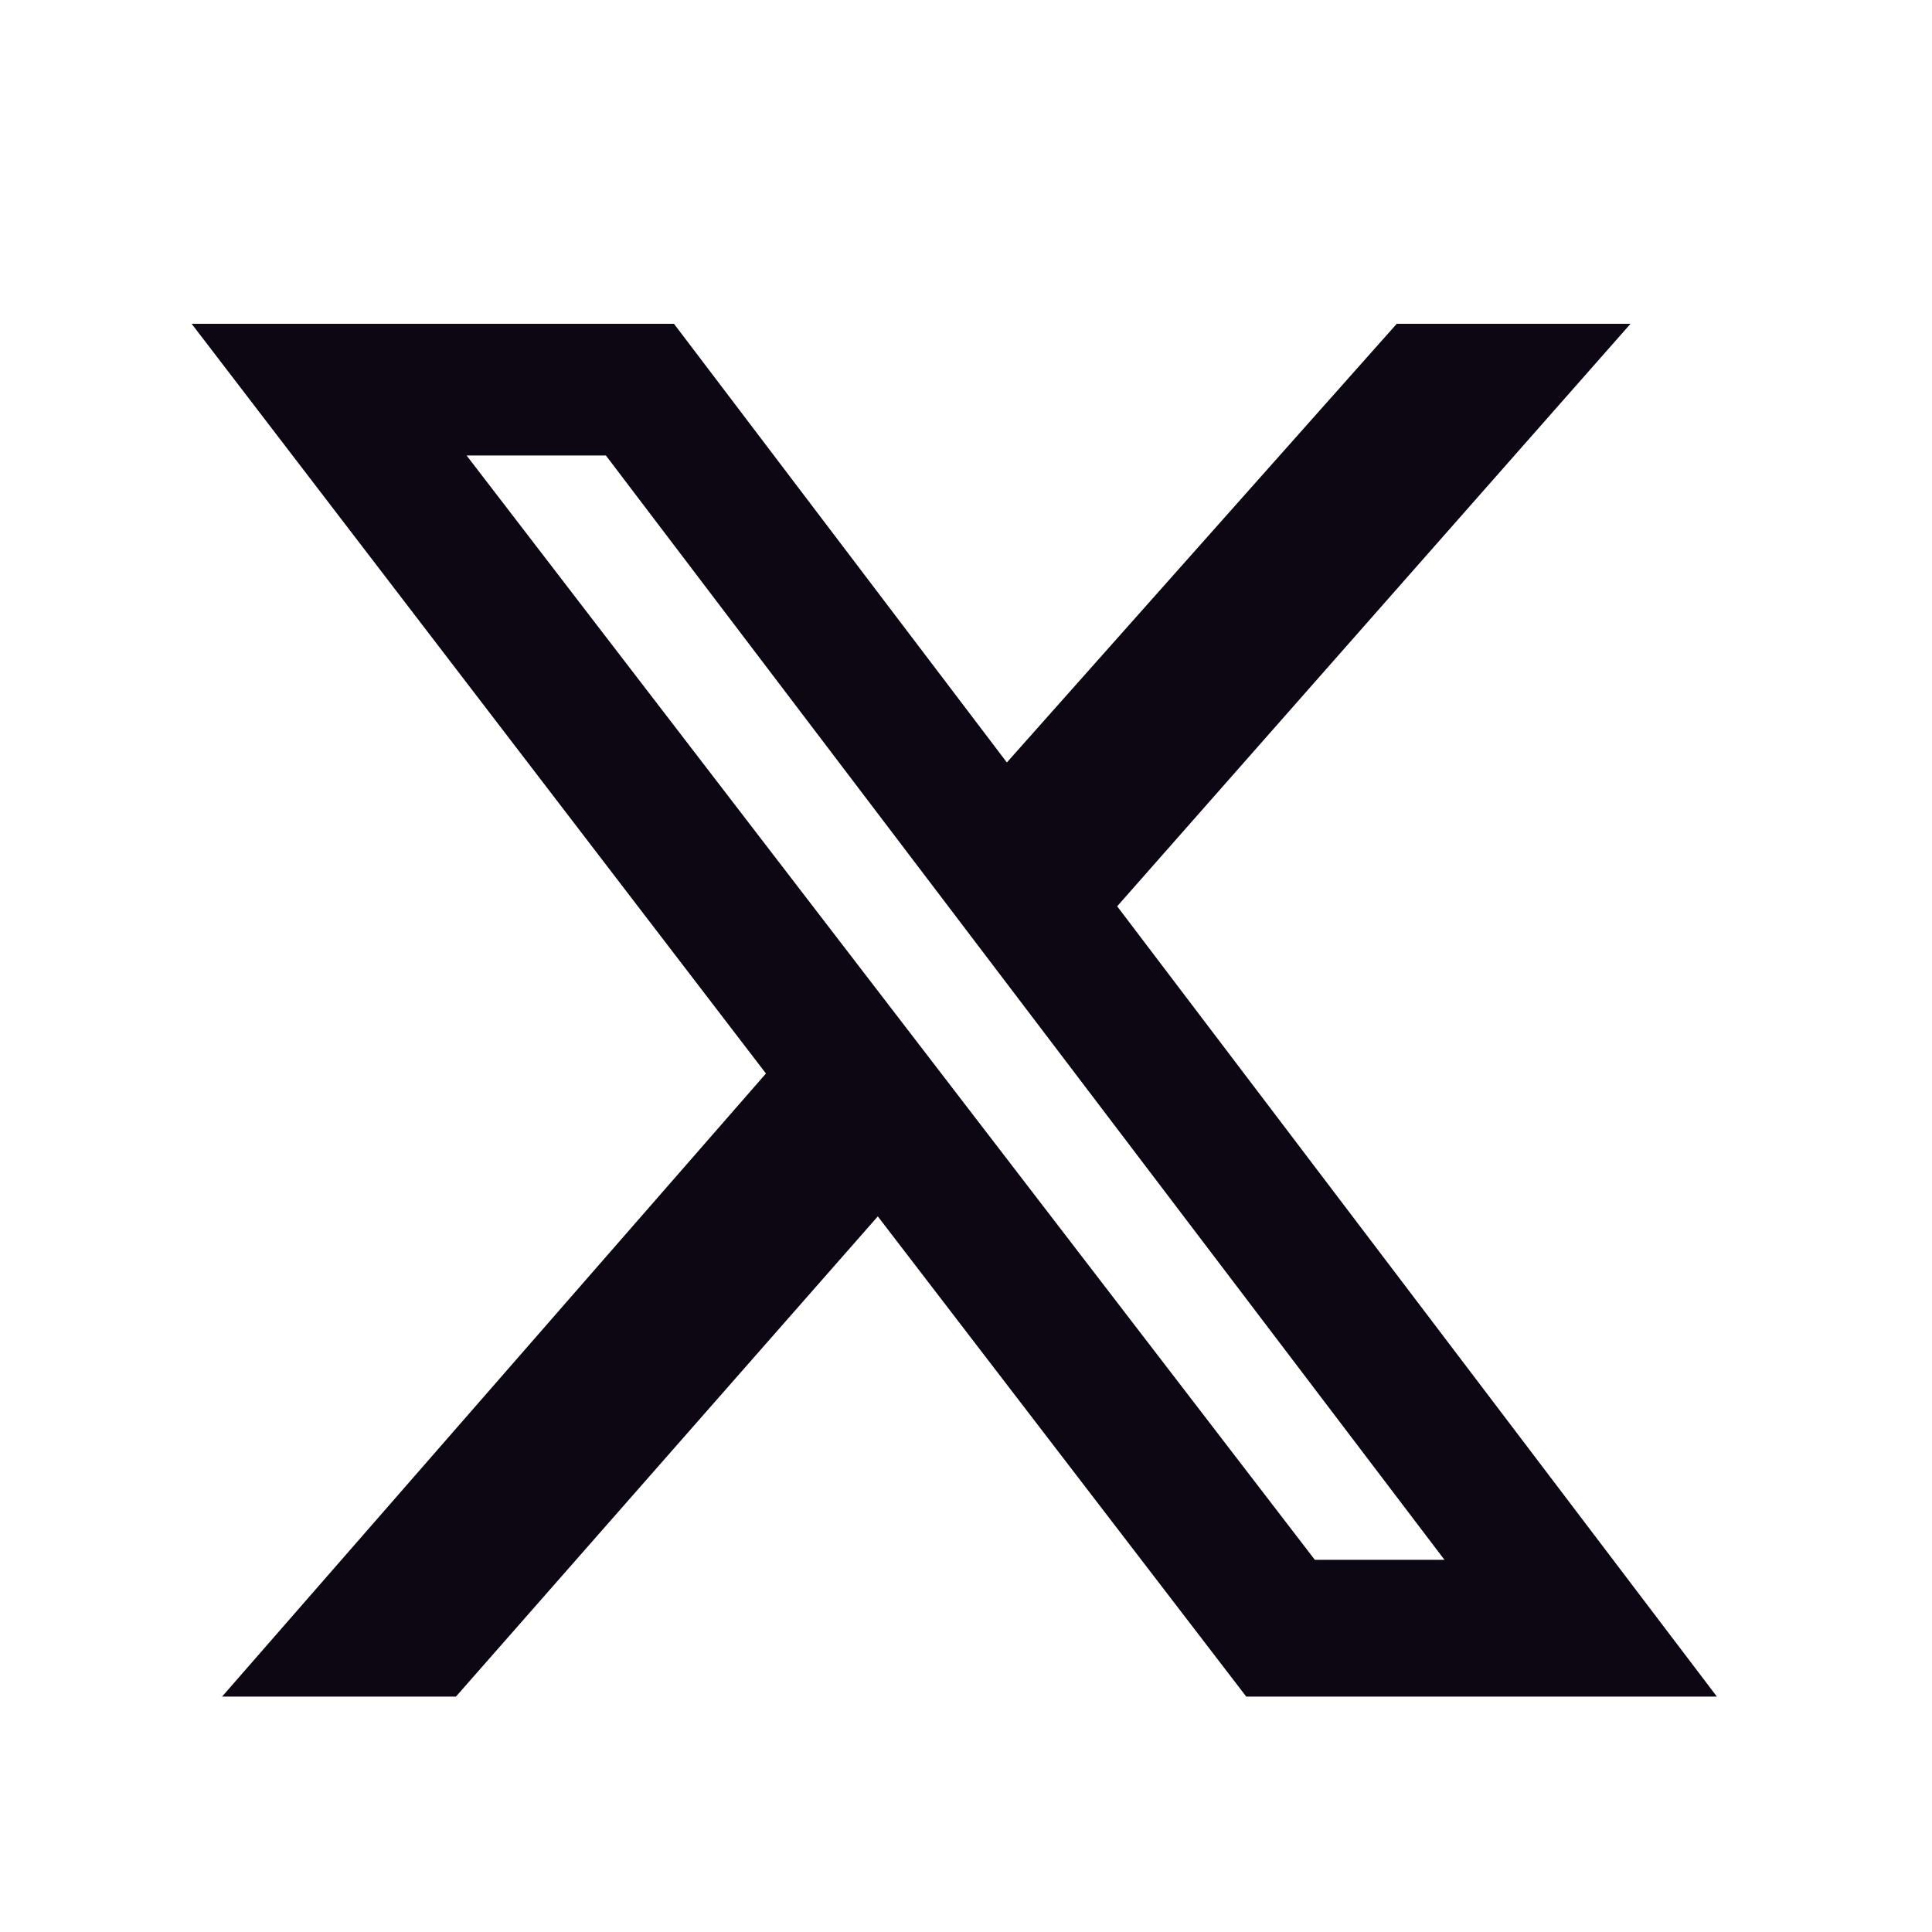 <svg width="20" height="20" viewBox="0 0 20 20" fill="none" xmlns="http://www.w3.org/2000/svg">
<path d="M14.459 3.352H16.879L11.565 9.382L17.773 17.563H12.901L9.087 12.592L4.72 17.563H2.299L7.929 11.113L1.984 3.352H6.977L10.423 7.893L14.459 3.352ZM13.611 16.147H14.953L6.272 4.715H4.83L13.611 16.147Z" fill="#0C0713"/>
</svg>
